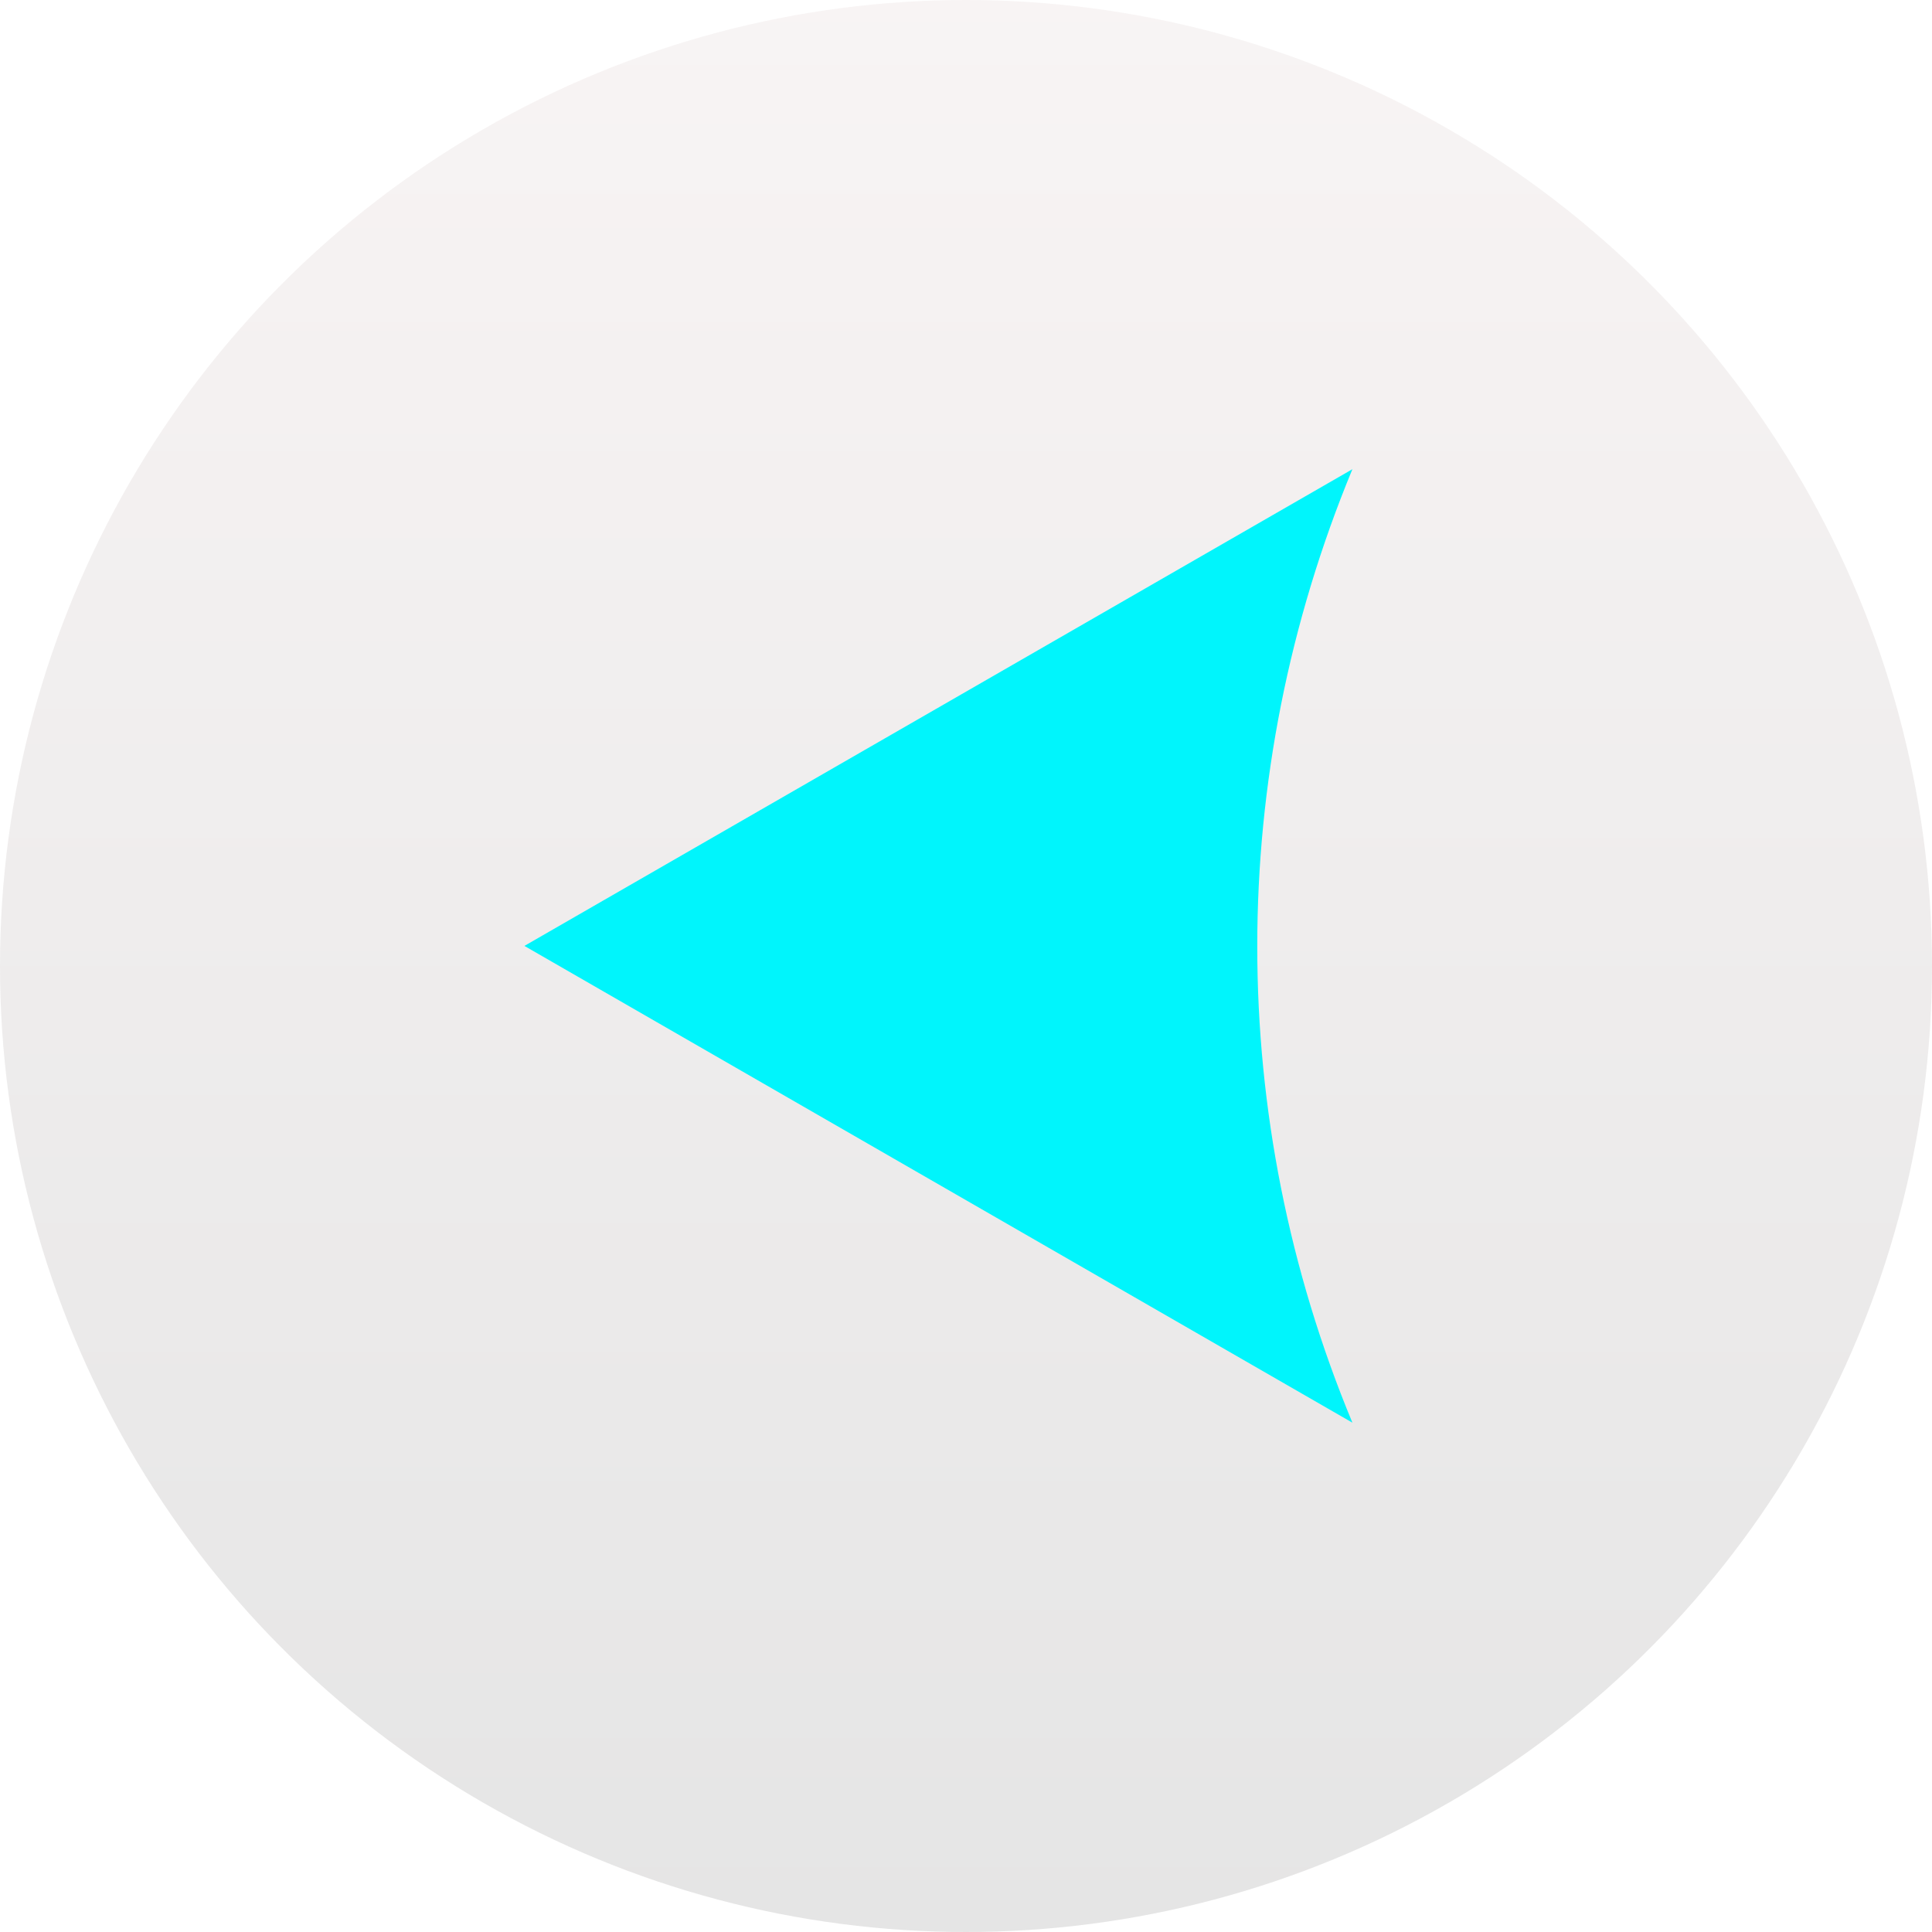<svg xmlns="http://www.w3.org/2000/svg" width="35" height="35" viewBox="0 0 35 35" fill="none">
  <circle cx="17.5" cy="17.5" r="17.5" transform="matrix(-1 0 0 1 35 0)" fill="url(#paint0_linear_502_473)" fill-opacity="0.1"/>
  <g filter="url(#filter0_d_502_473)">
    <path fill-rule="evenodd" clip-rule="evenodd" d="M24 25.273L9 16.636L24 8C21.702 13.556 21.702 19.742 24 25.273Z" fill="#00F5FC"/>
  </g>
  <defs>
    <filter id="filter0_d_502_473" x="7.5" y="6.5" width="19" height="21.273" filterUnits="userSpaceOnUse" color-interpolation-filters="sRGB">
      <feFlood flood-opacity="0" result="BackgroundImageFix"/>
      <feColorMatrix in="SourceAlpha" type="matrix" values="0 0 0 0 0 0 0 0 0 0 0 0 0 0 0 0 0 0 127 0" result="hardAlpha"/>
      <feOffset dx="0.5" dy="0.5"/>
      <feGaussianBlur stdDeviation="1"/>
      <feComposite in2="hardAlpha" operator="out"/>
      <feColorMatrix type="matrix" values="0 0 0 0 0 0 0 0 0 0.961 0 0 0 0 0.988 0 0 0 0.3 0"/>
      <feBlend mode="normal" in2="BackgroundImageFix" result="effect1_dropShadow_502_473"/>
      <feBlend mode="normal" in="SourceGraphic" in2="effect1_dropShadow_502_473" result="shape"/>
    </filter>
    <linearGradient id="paint0_linear_502_473" x1="17.5" y1="0" x2="17.5" y2="35" gradientUnits="userSpaceOnUse">
      <stop stop-color="#BB9696"/>
      <stop offset="1"/>
    </linearGradient>
  </defs>
</svg>
